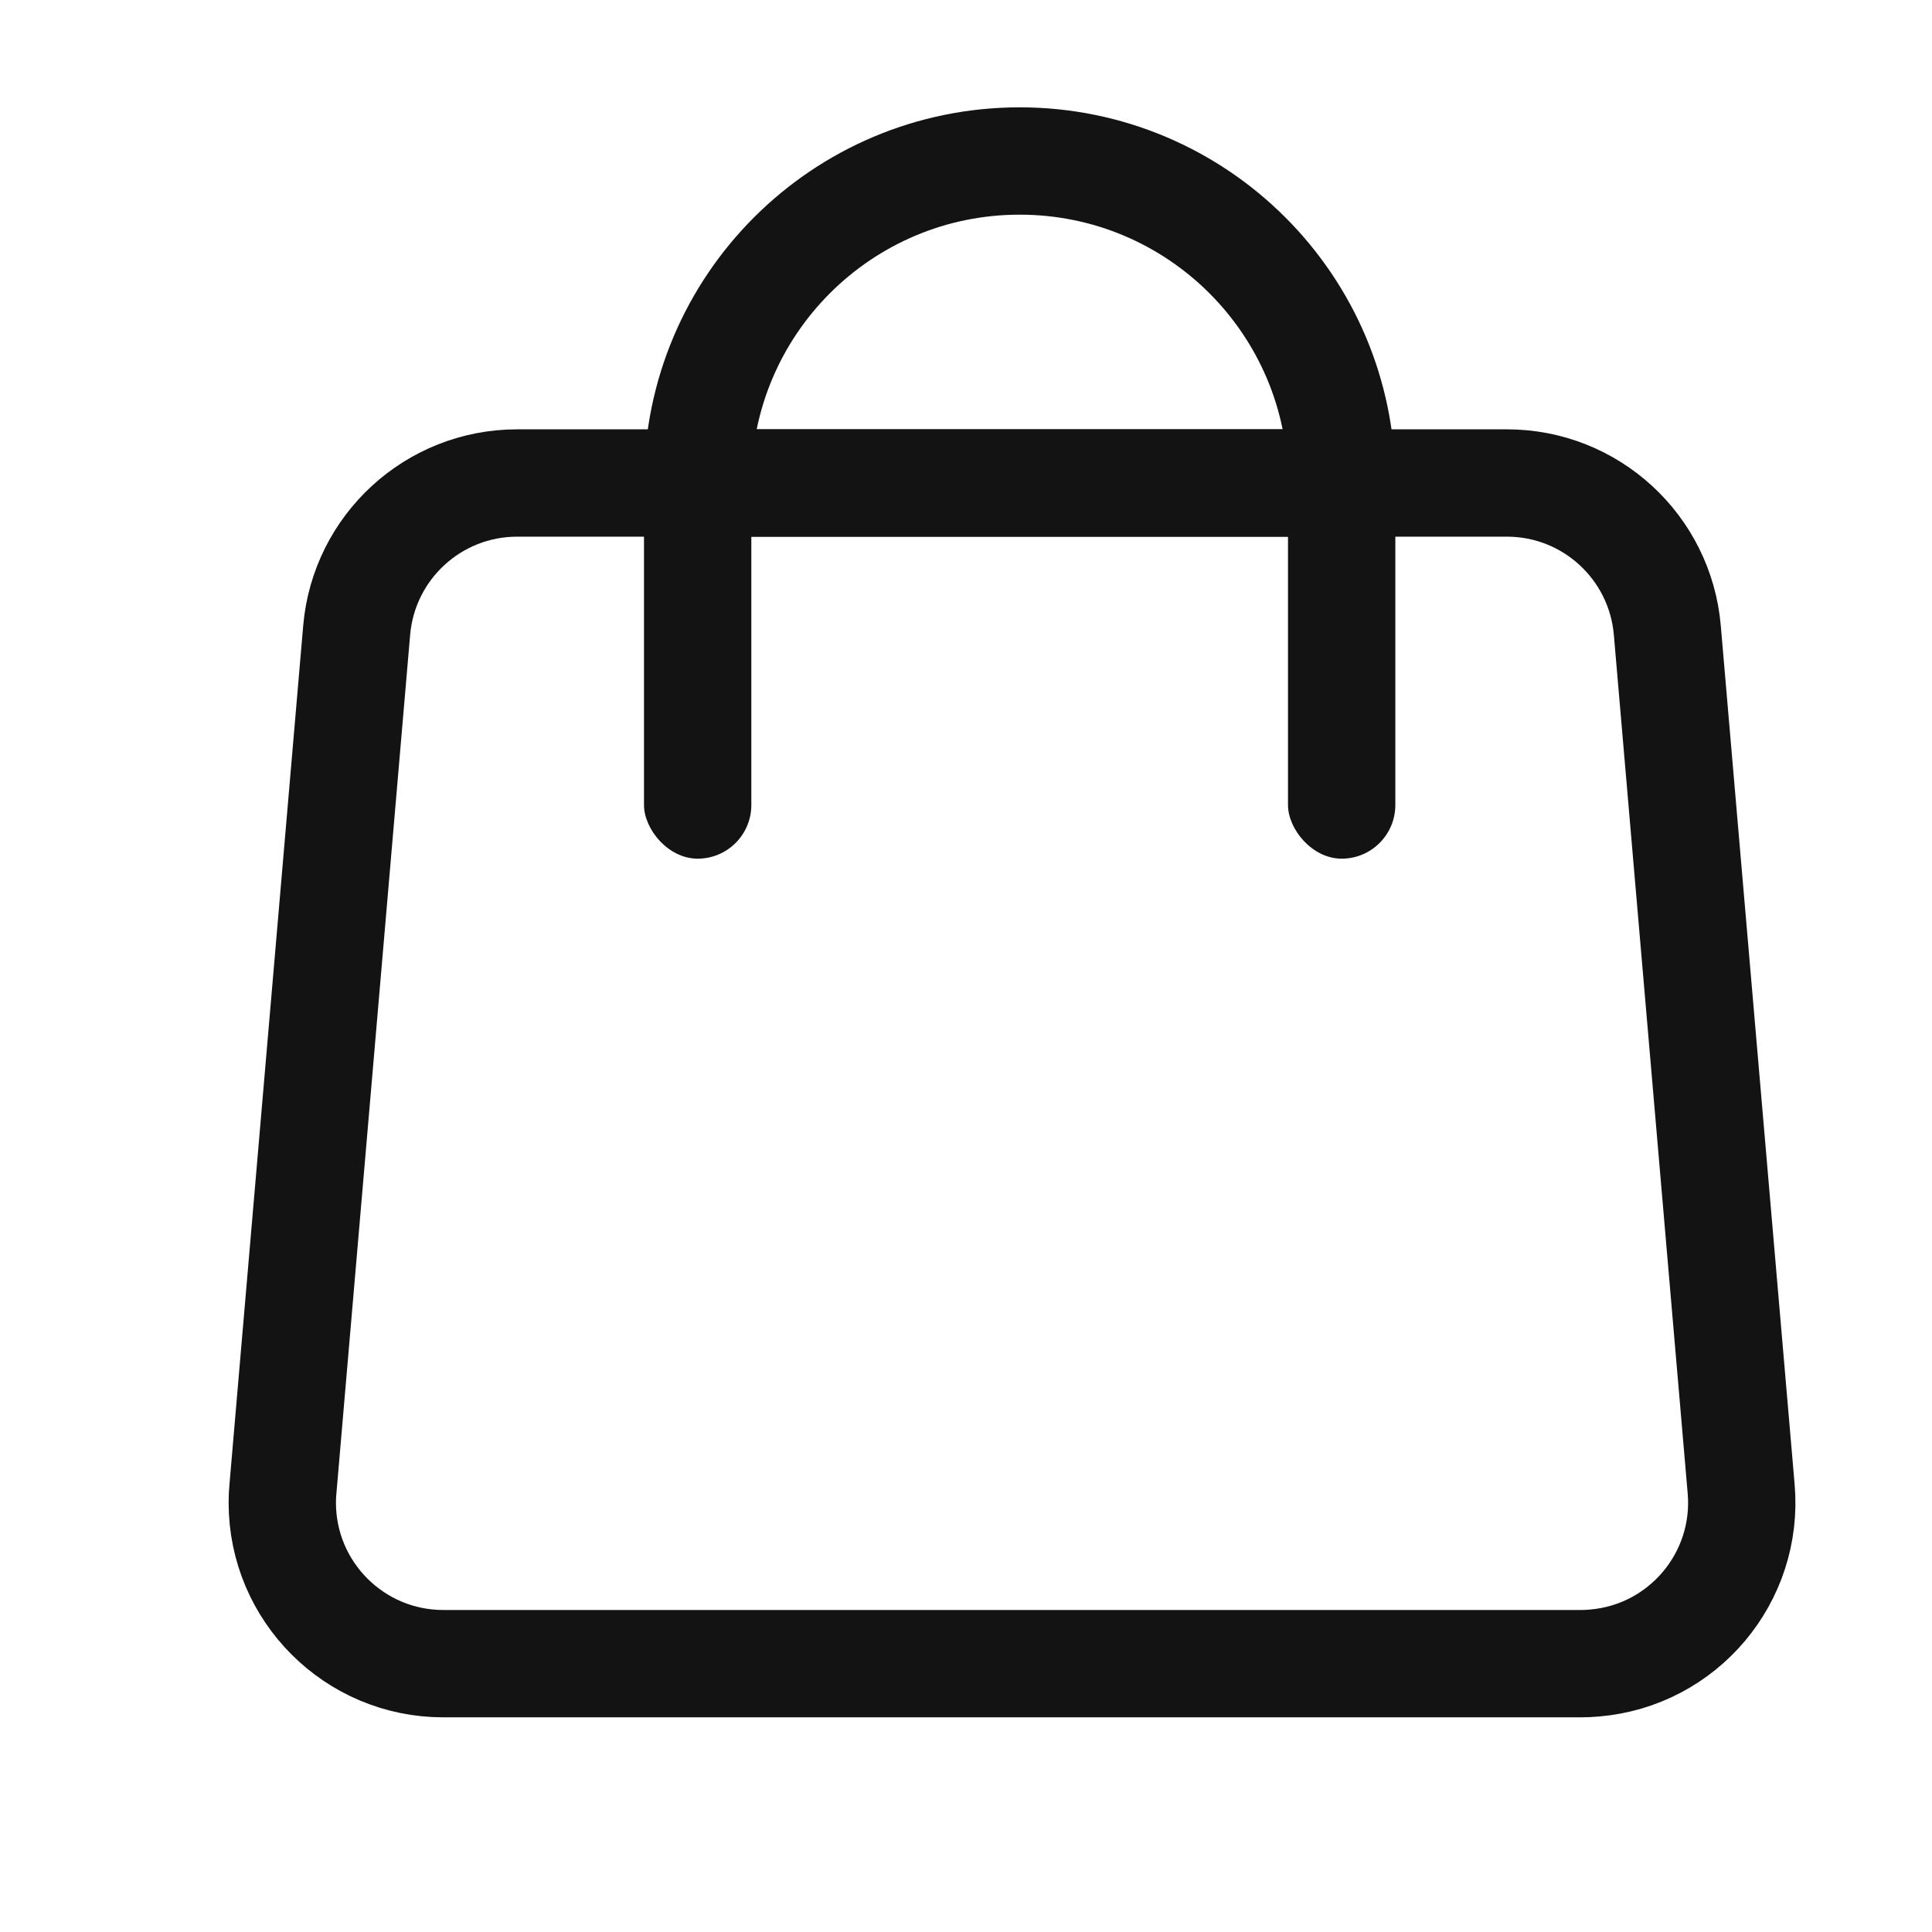 <?xml version="1.0" encoding="UTF-8"?>
<svg height="18px" version="1.1" viewBox="0 0 18 18" width="18px" xmlns="http://www.w3.org/2000/svg"
>
  <!-- Generator: Sketch 49.2 (51160) - http://www.bohemiancoding.com/sketch -->
  <title>web copy 56</title>
  <desc>Created with Sketch.</desc>
  <defs></defs>
  <g fill="none" fill-rule="evenodd" id="首页" stroke="none" stroke-width="1">
    <g id="PC首页" transform="translate(-1632, -50)">
      <g id="head" transform="translate(0, 36)">
        <g id="Group-14" transform="translate(1468, 14)">
          <g id="Group-12" transform="translate(164, 0)">
            <g id="icon/购物袋" transform="translate(1, 1)">
              <g id="Group-2">
                <path
                  d="M3.818,3.5 C3.039,3.5 2.39,4.096 2.323,4.872 L1.636,12.872 C1.632,12.914 1.63,12.957 1.63,13 C1.63,13.828 2.302,14.5 3.13,14.5 L13.727,14.5 C13.77,14.5 13.813,14.498 13.856,14.494 C14.681,14.424 15.293,13.697 15.222,12.872 L14.534,4.872 C14.467,4.096 13.818,3.5 13.04,3.5 L3.818,3.5 Z"
                  id="Rectangle-6" stroke="#131313"></path>
                <path
                  d="M5.5,3.5 L11.5,3.5 C11.5,1.843 10.157,0.5 8.5,0.5 C6.843,0.5 5.5,1.843 5.5,3.5 Z"
                  id="Rectangle-7" stroke="#131313"></path>
                <rect fill="#131313" height="4" id="Rectangle-3" rx="0.5" width="1" x="5"
                  y="3"></rect>
                <rect fill="#131313" height="4" id="Rectangle-3-Copy" rx="0.5" width="1" x="11"
                  y="3"></rect>
              </g>
            </g>
          </g>
        </g>
      </g>
    </g>
  </g>
</svg>